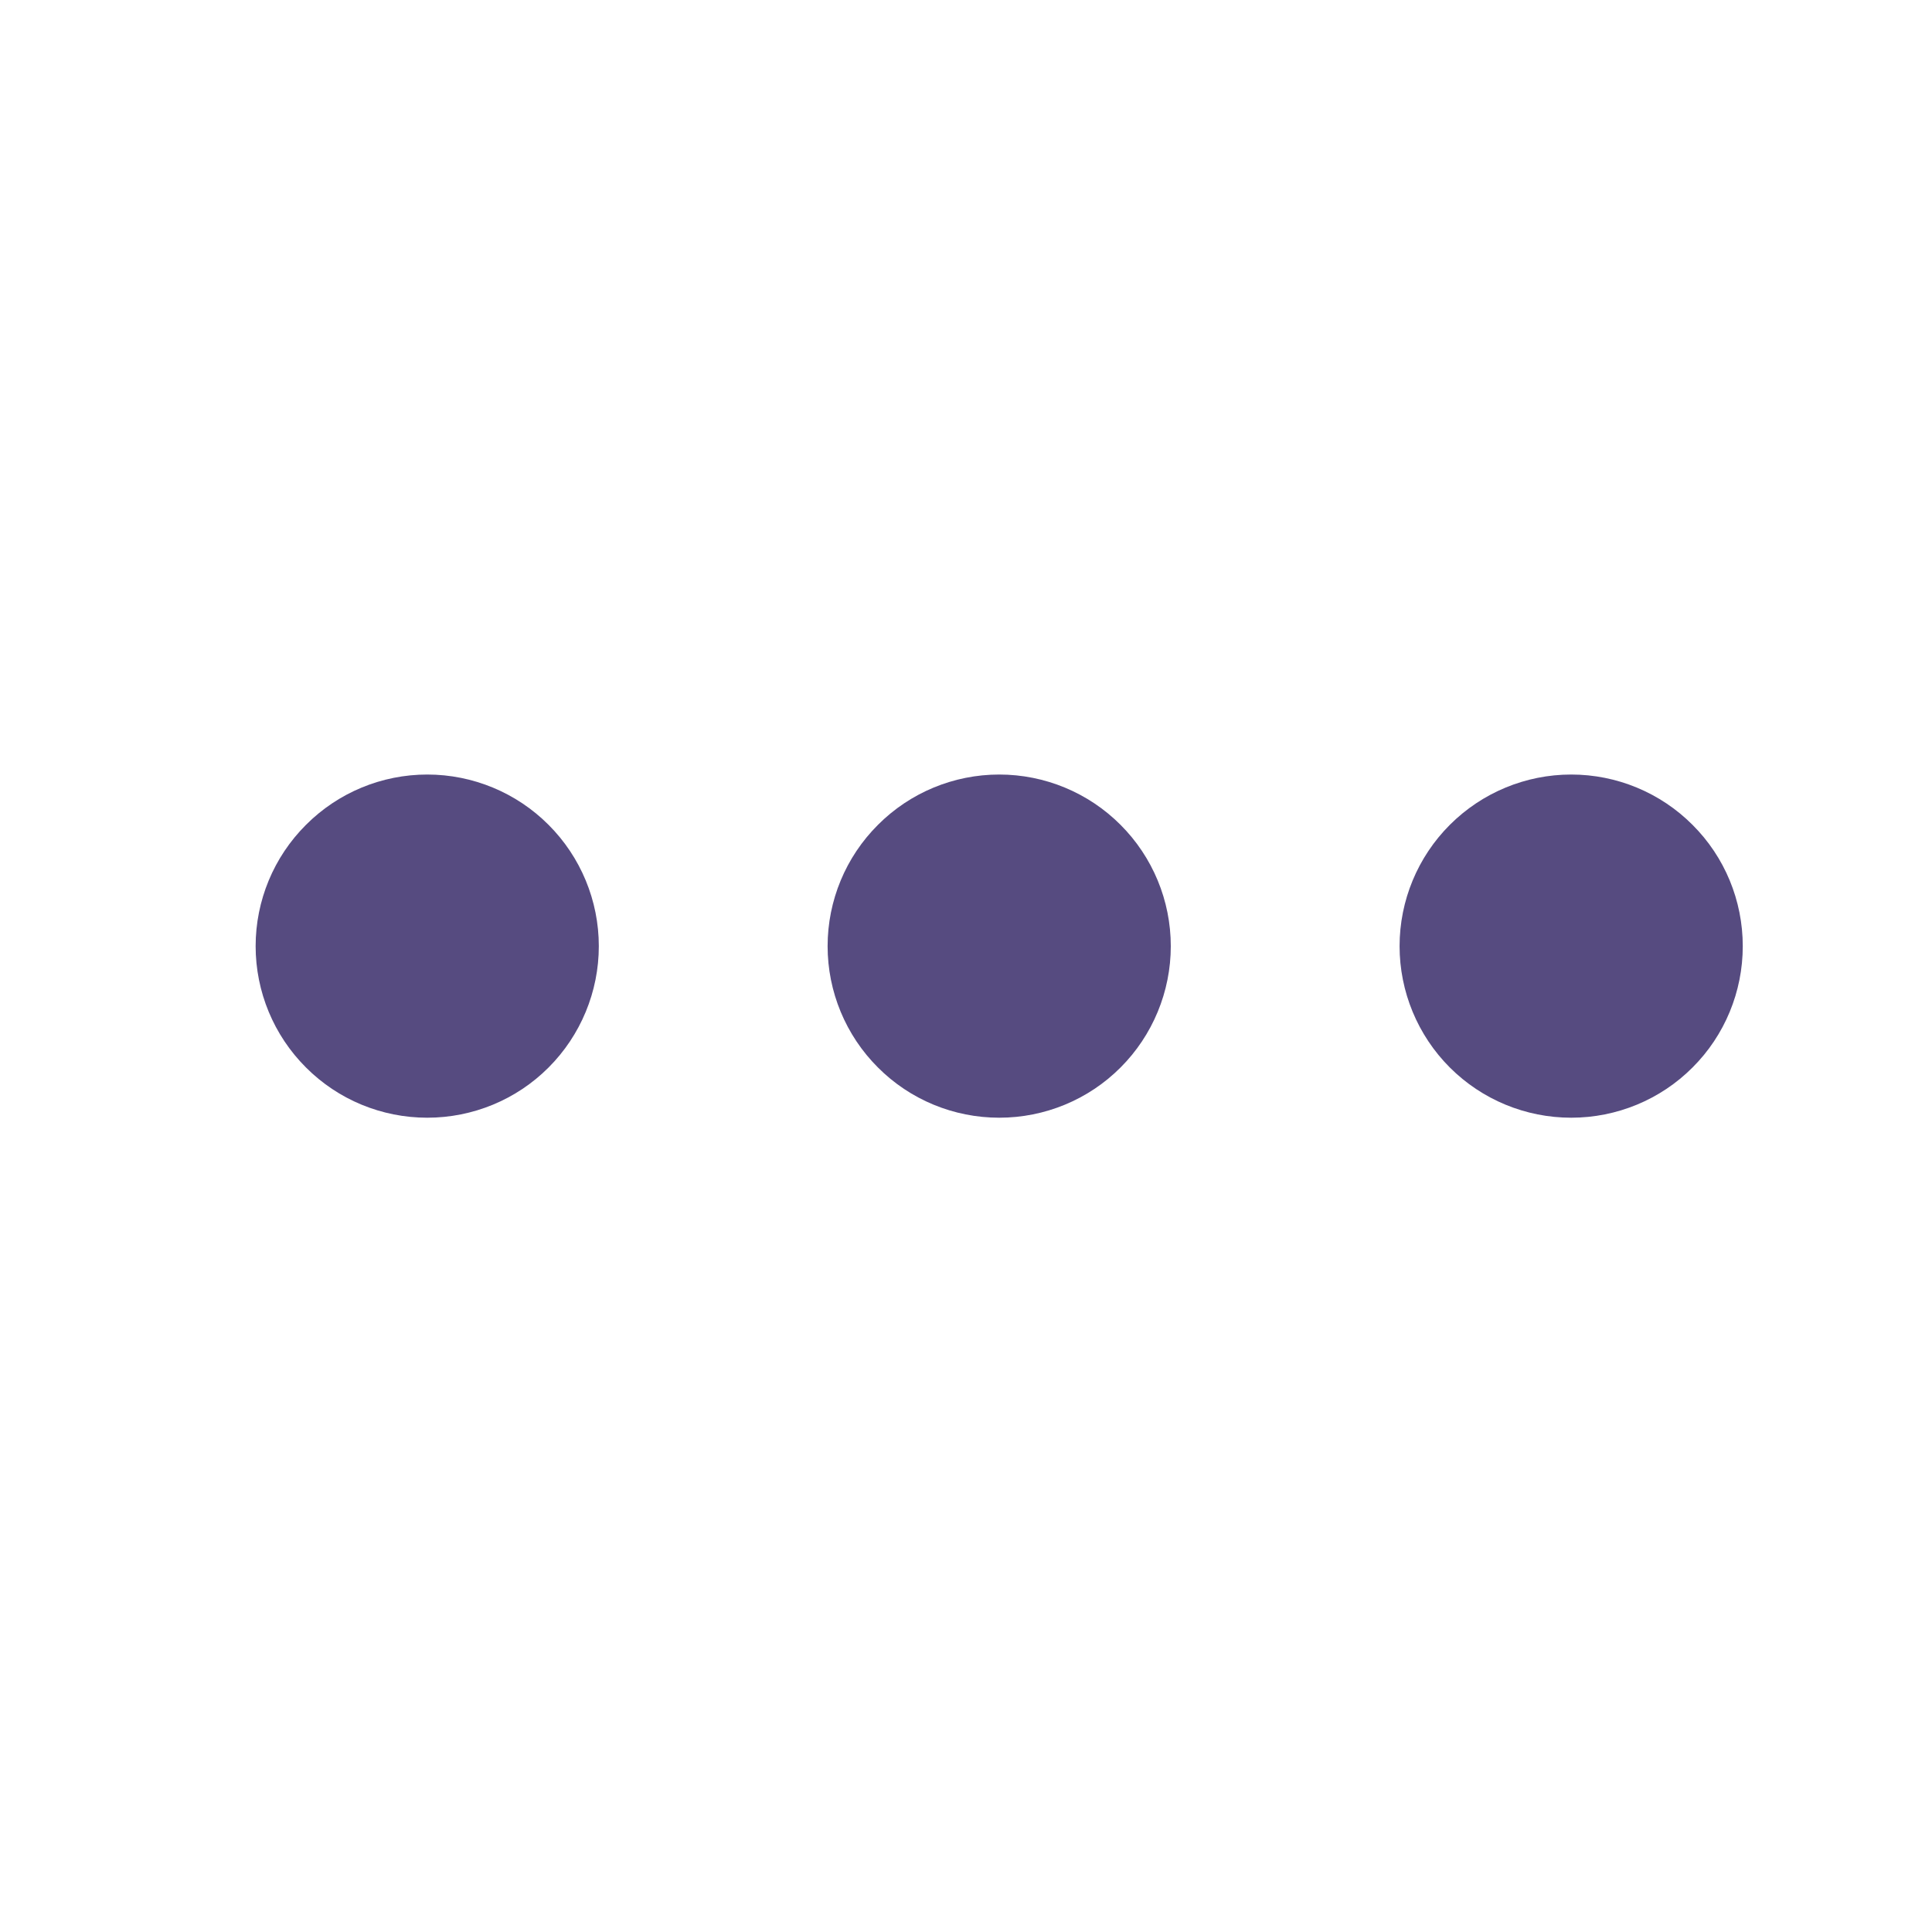 <svg width="19" height="19" viewBox="0 0 19 19" fill="none" xmlns="http://www.w3.org/2000/svg">
<path fill-rule="evenodd" clip-rule="evenodd" d="M4.202 10.992C3.754 10.992 3.325 10.815 3.009 10.498C2.692 10.182 2.514 9.752 2.514 9.305C2.514 8.857 2.692 8.428 3.009 8.112C3.325 7.795 3.754 7.617 4.202 7.617C4.649 7.617 5.079 7.795 5.395 8.112C5.711 8.428 5.889 8.857 5.889 9.305C5.889 9.752 5.711 10.182 5.395 10.498C5.079 10.815 4.649 10.992 4.202 10.992ZM9.827 10.992C9.379 10.992 8.95 10.815 8.634 10.498C8.317 10.182 8.139 9.752 8.139 9.305C8.139 8.857 8.317 8.428 8.634 8.112C8.95 7.795 9.379 7.617 9.827 7.617C10.274 7.617 10.704 7.795 11.02 8.112C11.336 8.428 11.514 8.857 11.514 9.305C11.514 9.752 11.336 10.182 11.02 10.498C10.704 10.815 10.274 10.992 9.827 10.992ZM15.452 10.992C15.004 10.992 14.575 10.815 14.258 10.498C13.942 10.182 13.764 9.752 13.764 9.305C13.764 8.857 13.942 8.428 14.258 8.112C14.575 7.795 15.004 7.617 15.452 7.617C15.899 7.617 16.329 7.795 16.645 8.112C16.962 8.428 17.139 8.857 17.139 9.305C17.139 9.752 16.962 10.182 16.645 10.498C16.329 10.815 15.899 10.992 15.452 10.992Z" fill="#564B80"/>
</svg>
